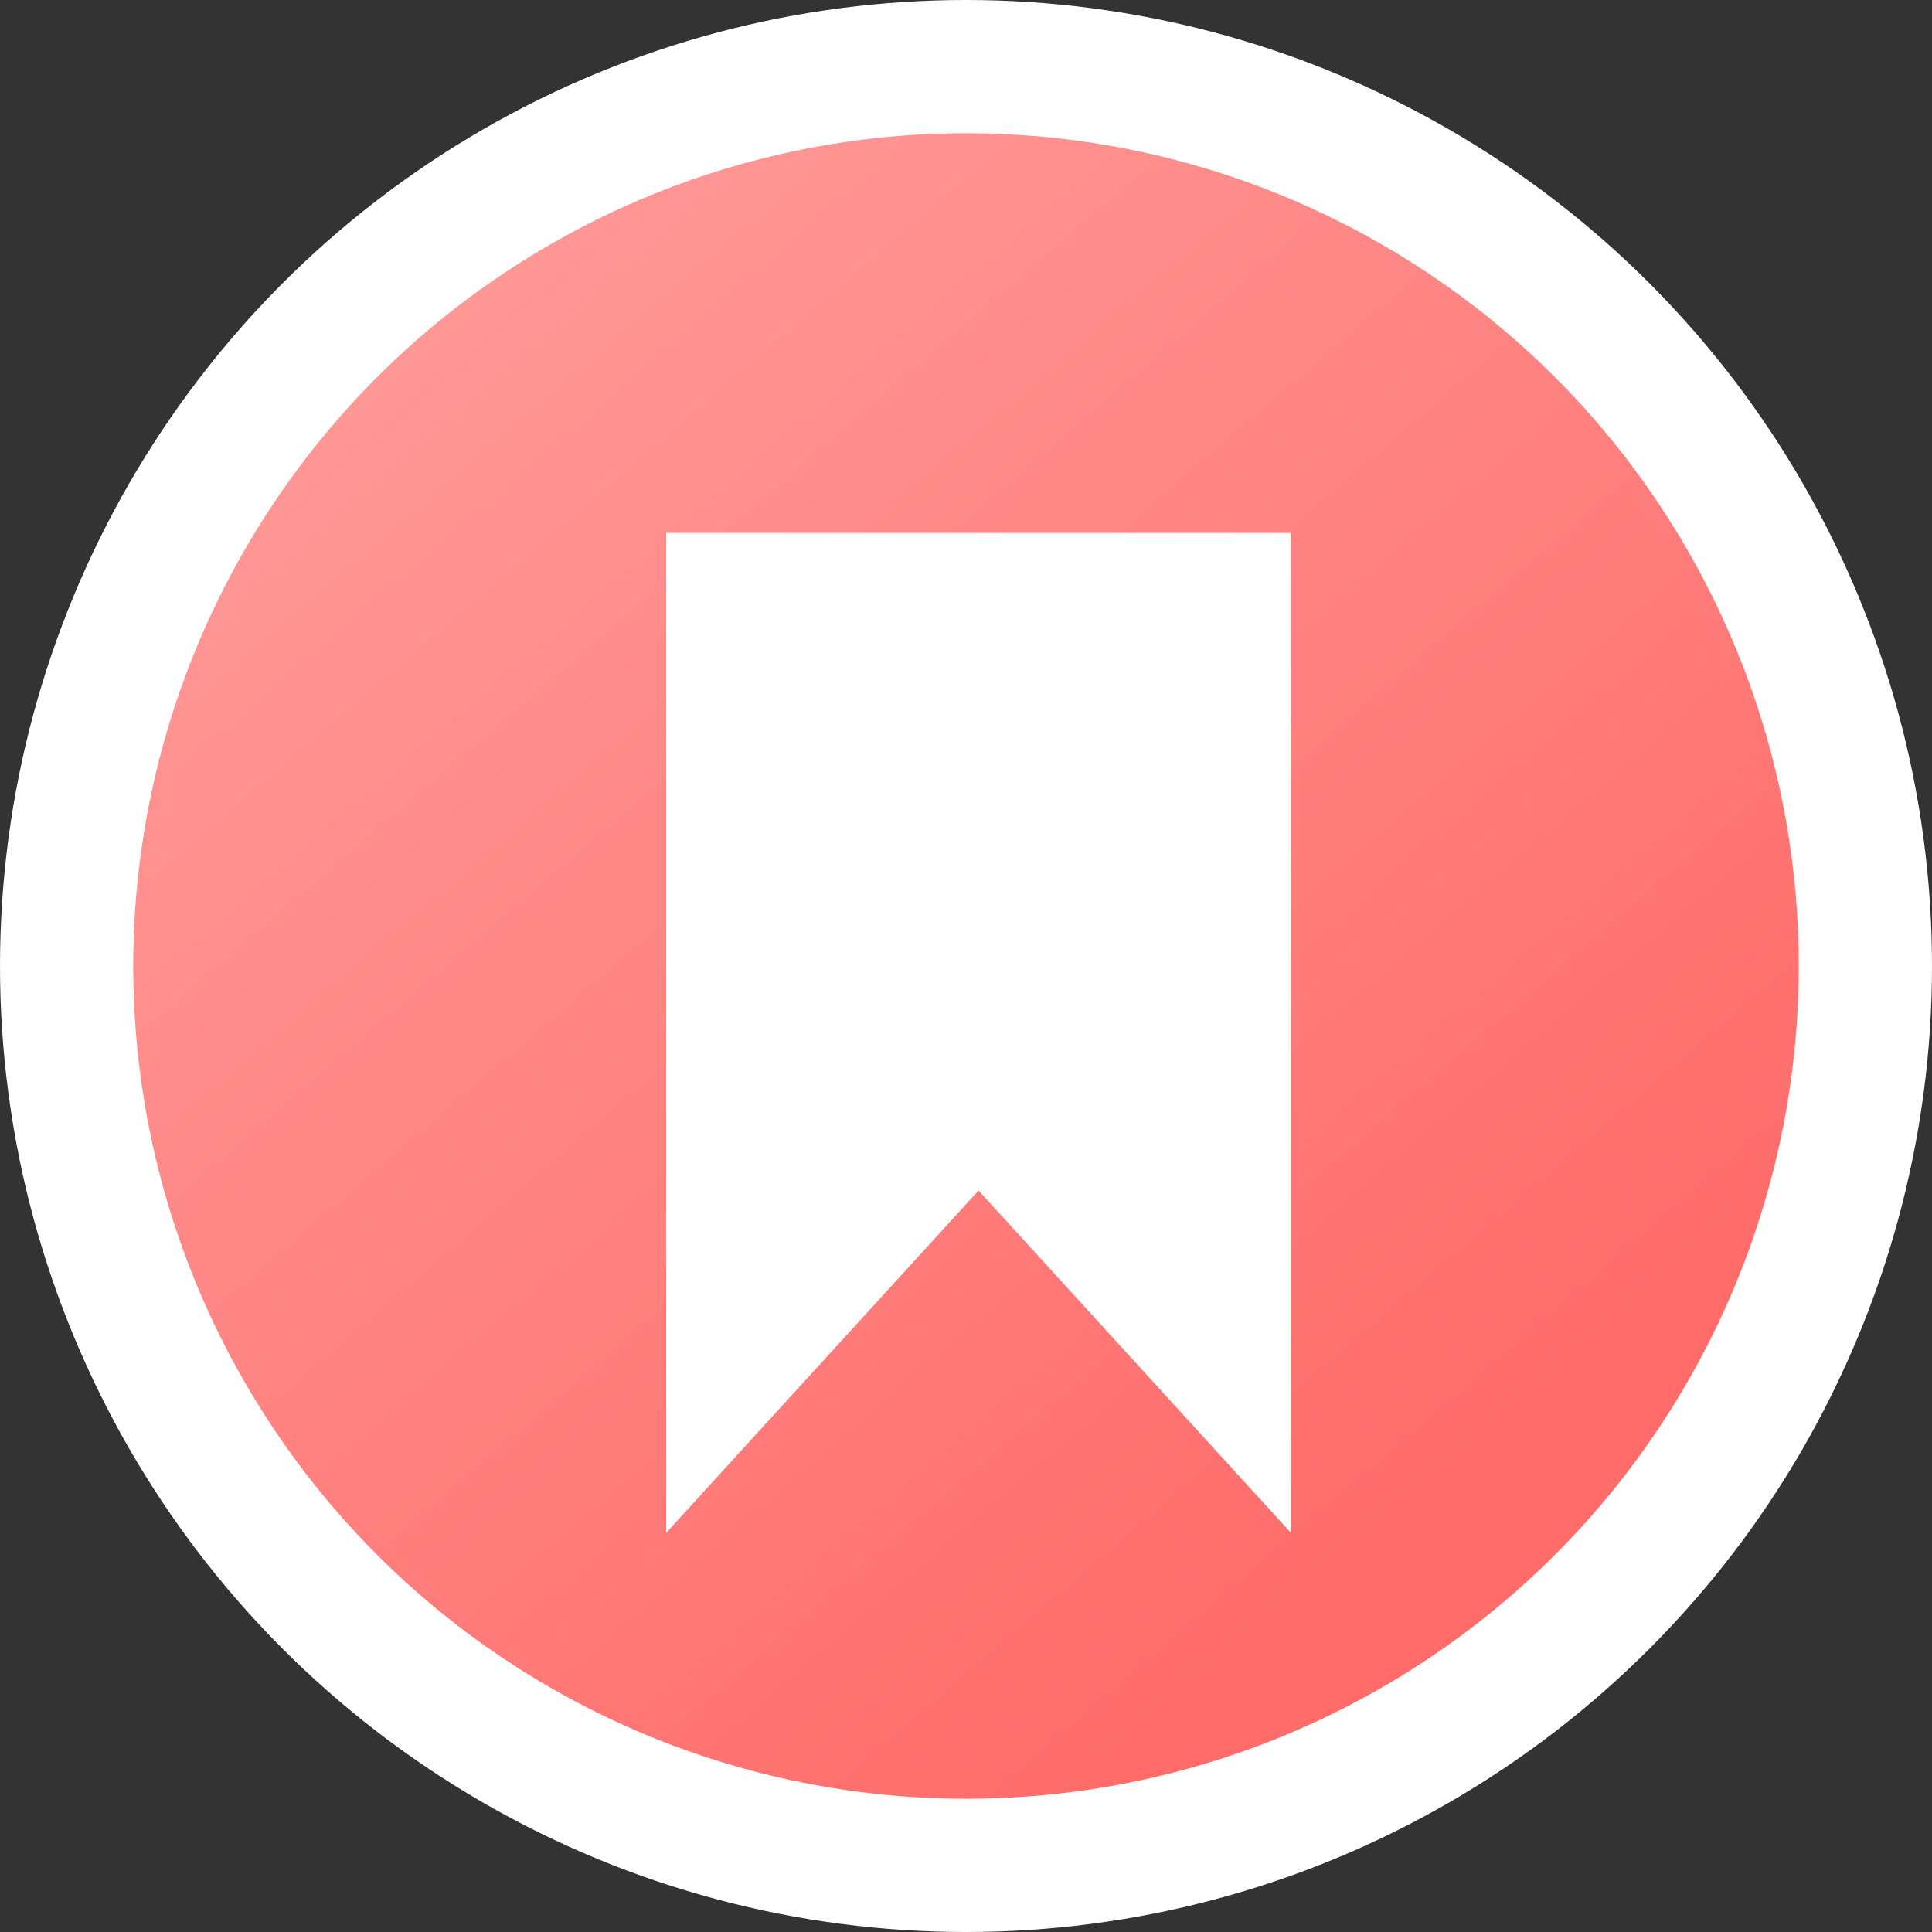 <svg width="47" height="47" viewBox="0 0 47 47" fill="none" xmlns="http://www.w3.org/2000/svg">
<rect x="0" y="0" width="47" height="47" fill="#333333" stroke="none"/>
<circle cx="23.5" cy="23.5" r="23.5" fill="white"/>
<circle cx="23.5" cy="23.5" r="20.259" fill="url(#paint0_linear_251_3469)"/>
<path fill-rule="evenodd" clip-rule="evenodd" d="M31.401 12.965H16.207V37.288L23.805 28.963L31.401 37.287V12.965Z" fill="white"/>
<defs>
<linearGradient id="paint0_linear_251_3469" x1="-55" y1="-57.5" x2="30" y2="41.5" gradientUnits="userSpaceOnUse">
<stop stop-color="white"/>
<stop offset="1" stop-color="#FF6C6A"/>
</linearGradient>
</defs>
</svg>
